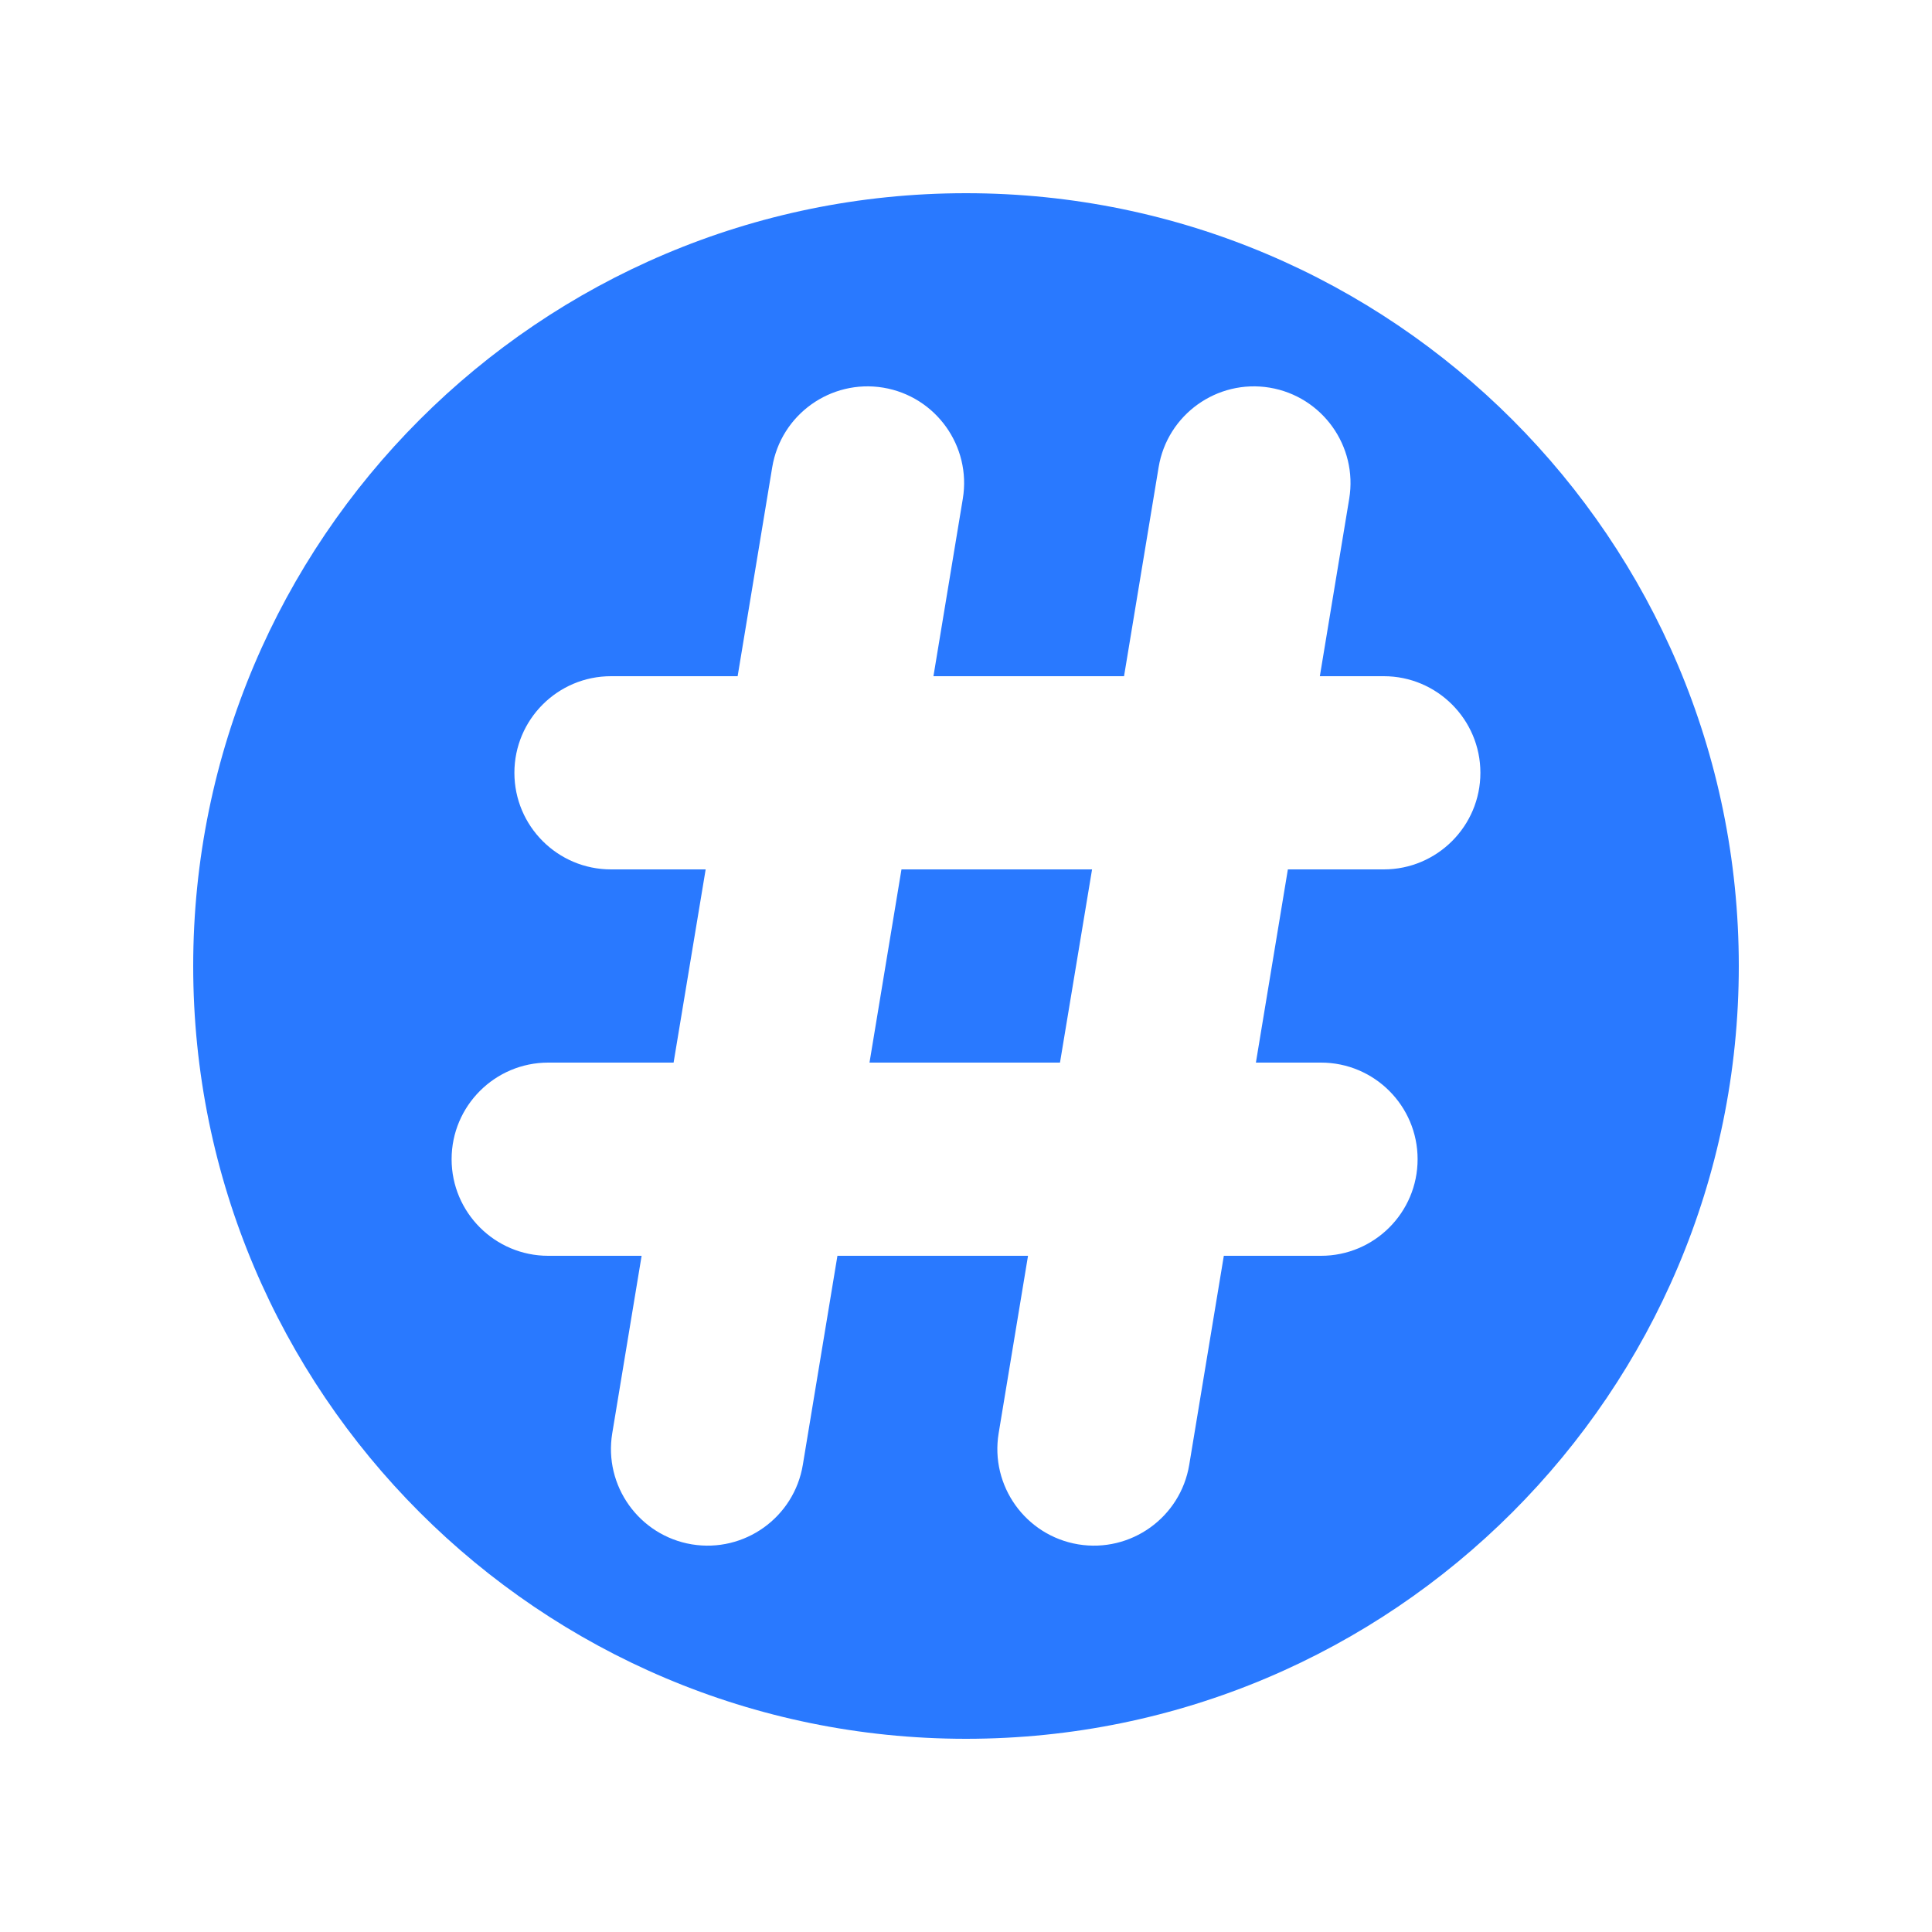 <?xml version="1.0" encoding="UTF-8" standalone="no"?>
<!DOCTYPE svg PUBLIC "-//W3C//DTD SVG 1.1//EN" "http://www.w3.org/Graphics/SVG/1.1/DTD/svg11.dtd">
<svg width="100%" height="100%" viewBox="0 0 20 20" version="1.1" xmlns="http://www.w3.org/2000/svg" xmlns:xlink="http://www.w3.org/1999/xlink" xml:space="preserve" xmlns:serif="http://www.serif.com/" style="fill-rule:evenodd;clip-rule:evenodd;stroke-linejoin:round;stroke-miterlimit:2;">
    <g id="dark">
        <g id="blue">
            <path d="M10,2C14.415,2 18,5.585 18,10C18,14.415 14.415,18 10,18C5.585,18 2,14.415 2,10C2,5.585 5.585,2 10,2ZM11.636,7L9.663,7L9.967,5.163C10.057,4.619 9.688,4.104 9.144,4.013C8.599,3.923 8.084,4.292 7.994,4.837L7.636,7L6.325,7C5.773,7 5.325,7.448 5.325,8C5.325,8.552 5.773,9 6.325,9L7.305,9L6.973,11L5.675,11C5.124,11 4.675,11.448 4.675,12C4.675,12.552 5.124,13 5.675,13L6.642,13L6.338,14.837C6.248,15.381 6.617,15.896 7.161,15.987C7.706,16.077 8.221,15.708 8.311,15.163L8.669,13L10.642,13L10.338,14.837C10.248,15.381 10.617,15.896 11.161,15.987C11.706,16.077 12.221,15.708 12.311,15.163L12.669,13L13.675,13C14.227,13 14.675,12.552 14.675,12C14.675,11.448 14.227,11 13.675,11L13.001,11L13.332,9L14.325,9C14.876,9 15.325,8.552 15.325,8C15.325,7.448 14.876,7 14.325,7L13.663,7L13.967,5.163C14.057,4.619 13.688,4.104 13.144,4.013C12.599,3.923 12.084,4.292 11.994,4.837L11.636,7ZM11.305,9L9.332,9L9.001,11L10.973,11L11.305,9Z" style="fill:rgb(41,121,255);"/>
        </g>
        <g id="yellow">
        </g>
        <g id="red">
        </g>
        <g id="text">
        </g>
        <g id="working">
        </g>
    </g>
</svg>
